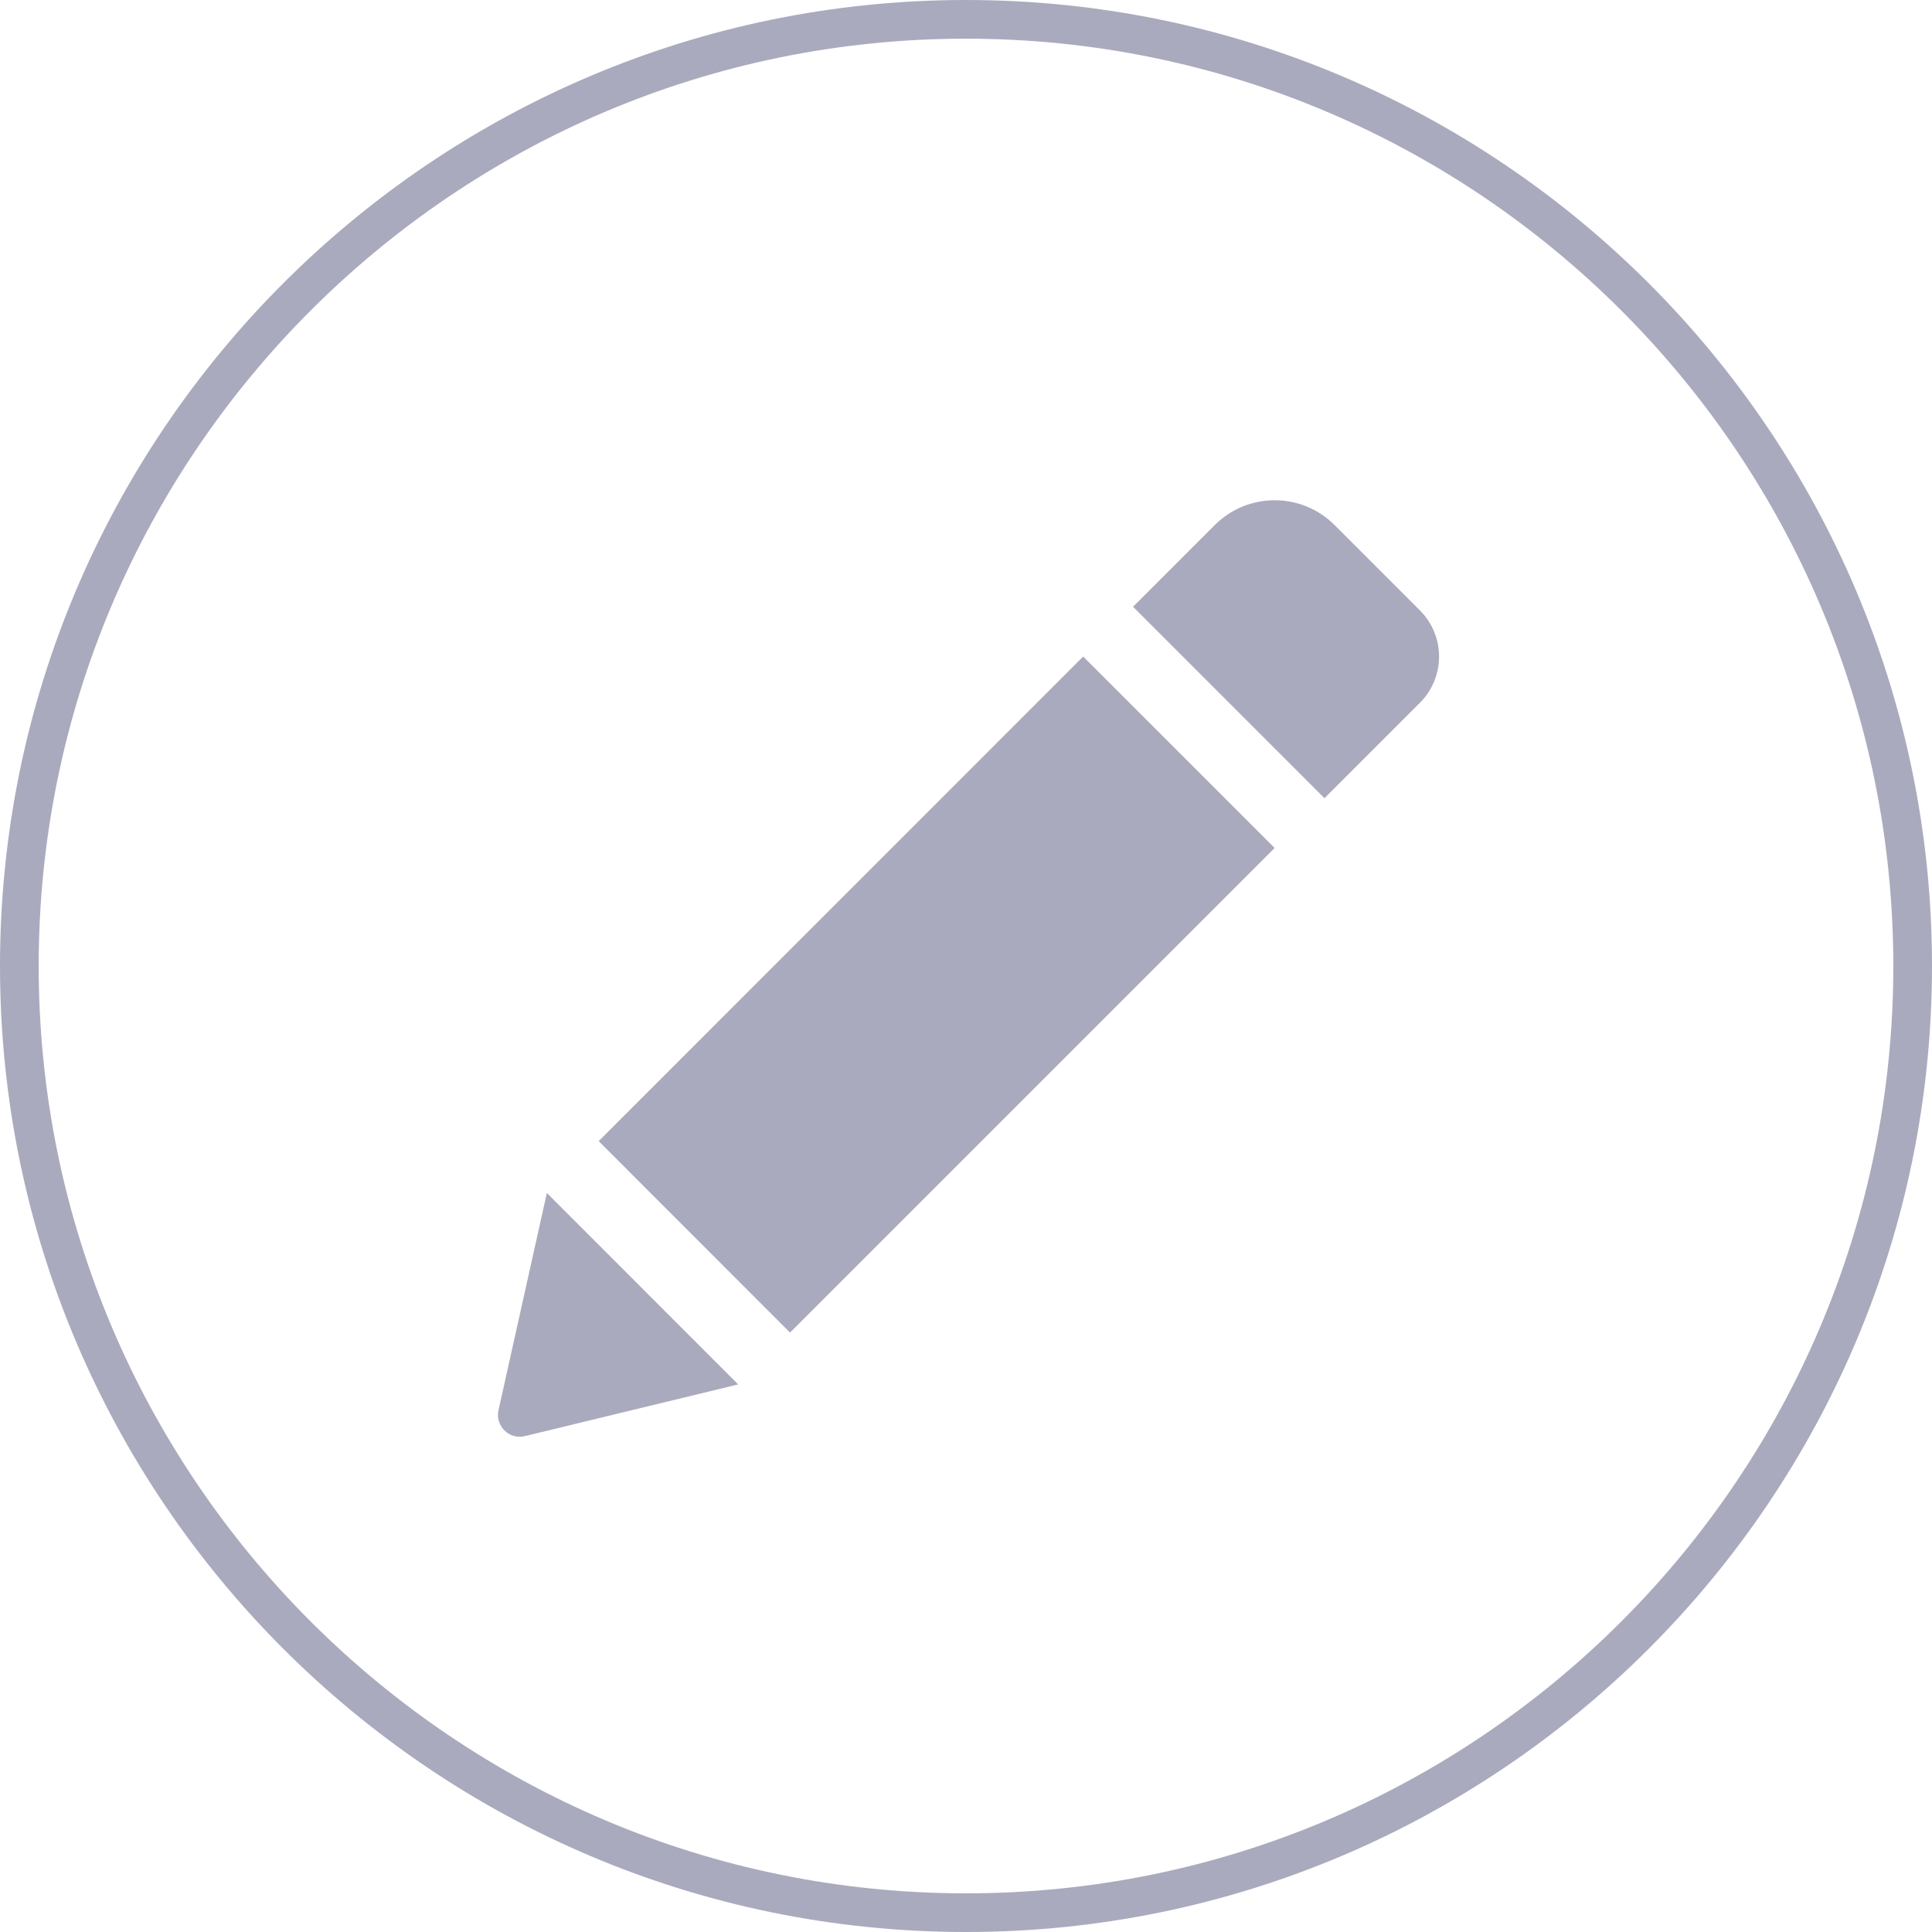 <?xml version="1.0" encoding="UTF-8" standalone="no"?>
<!-- Created with Inkscape (http://www.inkscape.org/) -->

<svg
   xmlns:dc="http://purl.org/dc/elements/1.1/"
   xmlns:cc="http://creativecommons.org/ns#"
   xmlns:rdf="http://www.w3.org/1999/02/22-rdf-syntax-ns#"
   xmlns:svg="http://www.w3.org/2000/svg"
   xmlns="http://www.w3.org/2000/svg"
   xmlns:sodipodi="http://sodipodi.sourceforge.net/DTD/sodipodi-0.dtd"
   xmlns:inkscape="http://www.inkscape.org/namespaces/inkscape"
   width="99.892"
   height="99.892"
   id="svg2"
   version="1.1"
   inkscape:version="0.92.2 5c3e80d, 2017-08-06"
   sodipodi:docname="edit.svg">
  <defs
     id="defs4" />
  <sodipodi:namedview
     id="base"
     pagecolor="#ffffff"
     bordercolor="#666666"
     borderopacity="1.0"
     inkscape:pageopacity="0.0"
     inkscape:pageshadow="2"
     inkscape:zoom="4"
     inkscape:cx="62.423745"
     inkscape:cy="88.415394"
     inkscape:document-units="px"
     inkscape:current-layer="layer1"
     showgrid="false"
     fit-margin-top="0"
     fit-margin-left="0"
     fit-margin-right="0"
     fit-margin-bottom="0"
     inkscape:window-width="1920"
     inkscape:window-height="1029"
     inkscape:window-x="0"
     inkscape:window-y="22"
     inkscape:window-maximized="1" />
  <g
     inkscape:label="Layer 1"
     inkscape:groupmode="layer"
     id="layer1"
     transform="translate(-438.625,-476.702)">
    <path
       inkscape:connector-curvature="0"
       id="path2"
       d="m 488.571,476.702 c -27.54,0 -49.946,22.406 -49.946,49.946 0,27.54 22.406,49.946 49.946,49.946 27.54,0 49.946,-22.406 49.946,-49.946 0,-27.54 -22.405,-49.946 -49.946,-49.946 z m 0,97.893 c -26.437,0 -47.946,-21.509 -47.946,-47.947 0,-26.438 21.509,-47.946 47.946,-47.946 26.437,0 47.946,21.509 47.946,47.946 0,26.437 -21.508,47.947 -47.946,47.947 z"
       style="fill:#aaaabe;fill-opacity:1" />
    <g
       id="background"
       transform="translate(-269.27,-125.852)"
       style="fill:#aaaabe;fill-opacity:1" />
    <g
       id="design"
       transform="translate(-269.27,-125.852)"
       style="fill:#aaaabe;fill-opacity:1" />
    <g
       style="fill:#aaaabe;fill-opacity:1"
       id="g961"
       transform="matrix(1.354,0,0,1.354,447.65,497.173)" />
    <g
       style="fill:#aaaabe;fill-opacity:1"
       id="g963"
       transform="matrix(1.354,0,0,1.354,447.65,497.173)" />
    <g
       style="fill:#aaaabe;fill-opacity:1"
       id="g965"
       transform="matrix(1.354,0,0,1.354,447.65,497.173)" />
    <g
       style="fill:#aaaabe;fill-opacity:1"
       id="g967"
       transform="matrix(1.354,0,0,1.354,447.65,497.173)" />
    <g
       style="fill:#aaaabe;fill-opacity:1"
       id="g969"
       transform="matrix(1.354,0,0,1.354,447.65,497.173)" />
    <g
       style="fill:#aaaabe;fill-opacity:1"
       id="g971"
       transform="matrix(1.354,0,0,1.354,447.65,497.173)" />
    <g
       style="fill:#aaaabe;fill-opacity:1"
       id="g973"
       transform="matrix(1.354,0,0,1.354,447.65,497.173)" />
    <g
       style="fill:#aaaabe;fill-opacity:1"
       id="g975"
       transform="matrix(1.354,0,0,1.354,447.65,497.173)" />
    <g
       style="fill:#aaaabe;fill-opacity:1"
       id="g977"
       transform="matrix(1.354,0,0,1.354,447.65,497.173)" />
    <g
       style="fill:#aaaabe;fill-opacity:1"
       id="g979"
       transform="matrix(1.354,0,0,1.354,447.65,497.173)" />
    <g
       style="fill:#aaaabe;fill-opacity:1"
       id="g981"
       transform="matrix(1.354,0,0,1.354,447.65,497.173)" />
    <g
       style="fill:#aaaabe;fill-opacity:1"
       id="g983"
       transform="matrix(1.354,0,0,1.354,447.65,497.173)" />
    <g
       style="fill:#aaaabe;fill-opacity:1"
       id="g985"
       transform="matrix(1.354,0,0,1.354,447.65,497.173)" />
    <g
       style="fill:#aaaabe;fill-opacity:1"
       id="g987"
       transform="matrix(1.354,0,0,1.354,447.65,497.173)" />
    <g
       style="fill:#aaaabe;fill-opacity:1"
       id="g989"
       transform="matrix(1.354,0,0,1.354,447.65,497.173)" />
    <g
       style="fill:#aaaabe;fill-opacity:1"
       transform="translate(590.884,410.655)"
       id="g1392" />
    <g
       style="fill:#aaaabe;fill-opacity:1"
       transform="translate(590.884,410.655)"
       id="g1394" />
    <g
       style="fill:#aaaabe;fill-opacity:1"
       transform="translate(590.884,410.655)"
       id="g1396" />
    <g
       style="fill:#aaaabe;fill-opacity:1"
       transform="translate(590.884,410.655)"
       id="g1398" />
    <g
       style="fill:#aaaabe;fill-opacity:1"
       transform="translate(590.884,410.655)"
       id="g1400" />
    <g
       style="fill:#aaaabe;fill-opacity:1"
       transform="translate(590.884,410.655)"
       id="g1402" />
    <g
       style="fill:#aaaabe;fill-opacity:1"
       transform="translate(590.884,410.655)"
       id="g1404" />
    <g
       style="fill:#aaaabe;fill-opacity:1"
       transform="translate(590.884,410.655)"
       id="g1406" />
    <g
       style="fill:#aaaabe;fill-opacity:1"
       transform="translate(590.884,410.655)"
       id="g1408" />
    <g
       style="fill:#aaaabe;fill-opacity:1"
       transform="translate(590.884,410.655)"
       id="g1410" />
    <g
       style="fill:#aaaabe;fill-opacity:1"
       transform="translate(590.884,410.655)"
       id="g1412" />
    <g
       style="fill:#aaaabe;fill-opacity:1"
       transform="translate(590.884,410.655)"
       id="g1414" />
    <g
       style="fill:#aaaabe;fill-opacity:1"
       transform="translate(590.884,410.655)"
       id="g1416" />
    <g
       style="fill:#aaaabe;fill-opacity:1"
       transform="translate(590.884,410.655)"
       id="g1418" />
    <g
       style="fill:#aaaabe;fill-opacity:1"
       transform="translate(590.884,410.655)"
       id="g1420" />
    <g
       style="fill:#aaaabe;fill-opacity:1"
       transform="translate(645.289,549.557)"
       id="g1485" />
    <g
       style="fill:#aaaabe;fill-opacity:1"
       transform="translate(645.289,549.557)"
       id="g1487" />
    <g
       style="fill:#aaaabe;fill-opacity:1"
       transform="translate(645.289,549.557)"
       id="g1489" />
    <g
       style="fill:#aaaabe;fill-opacity:1"
       transform="translate(645.289,549.557)"
       id="g1491" />
    <g
       style="fill:#aaaabe;fill-opacity:1"
       transform="translate(645.289,549.557)"
       id="g1493" />
    <g
       style="fill:#aaaabe;fill-opacity:1"
       transform="translate(645.289,549.557)"
       id="g1495" />
    <g
       style="fill:#aaaabe;fill-opacity:1"
       transform="translate(645.289,549.557)"
       id="g1497" />
    <g
       style="fill:#aaaabe;fill-opacity:1"
       transform="translate(645.289,549.557)"
       id="g1499" />
    <g
       style="fill:#aaaabe;fill-opacity:1"
       transform="translate(645.289,549.557)"
       id="g1501" />
    <g
       style="fill:#aaaabe;fill-opacity:1"
       transform="translate(645.289,549.557)"
       id="g1503" />
    <g
       style="fill:#aaaabe;fill-opacity:1"
       transform="translate(645.289,549.557)"
       id="g1505" />
    <g
       style="fill:#aaaabe;fill-opacity:1"
       transform="translate(645.289,549.557)"
       id="g1507" />
    <g
       style="fill:#aaaabe;fill-opacity:1"
       transform="translate(645.289,549.557)"
       id="g1509" />
    <g
       style="fill:#aaaabe;fill-opacity:1"
       transform="translate(645.289,549.557)"
       id="g1511" />
    <g
       style="fill:#aaaabe;fill-opacity:1"
       transform="translate(645.289,549.557)"
       id="g1513" />
    <g
       id="g1034"
       transform="matrix(0.184,0,0,0.184,429.076,467.051)"
       style="fill:#aaaabe;fill-opacity:1" />
    <g
       id="g1036"
       transform="matrix(0.184,0,0,0.184,429.076,467.051)"
       style="fill:#aaaabe;fill-opacity:1" />
    <g
       id="g1038"
       transform="matrix(0.184,0,0,0.184,429.076,467.051)"
       style="fill:#aaaabe;fill-opacity:1" />
    <g
       id="g1040"
       transform="matrix(0.184,0,0,0.184,429.076,467.051)"
       style="fill:#aaaabe;fill-opacity:1" />
    <g
       id="g1042"
       transform="matrix(0.184,0,0,0.184,429.076,467.051)"
       style="fill:#aaaabe;fill-opacity:1" />
    <g
       id="g1044"
       transform="matrix(0.184,0,0,0.184,429.076,467.051)"
       style="fill:#aaaabe;fill-opacity:1" />
    <g
       id="g1046"
       transform="matrix(0.184,0,0,0.184,429.076,467.051)"
       style="fill:#aaaabe;fill-opacity:1" />
    <g
       id="g1048"
       transform="matrix(0.184,0,0,0.184,429.076,467.051)"
       style="fill:#aaaabe;fill-opacity:1" />
    <g
       id="g1050"
       transform="matrix(0.184,0,0,0.184,429.076,467.051)"
       style="fill:#aaaabe;fill-opacity:1" />
    <g
       id="g1052"
       transform="matrix(0.184,0,0,0.184,429.076,467.051)"
       style="fill:#aaaabe;fill-opacity:1" />
    <g
       id="g1054"
       transform="matrix(0.184,0,0,0.184,429.076,467.051)"
       style="fill:#aaaabe;fill-opacity:1" />
    <g
       id="g1056"
       transform="matrix(0.184,0,0,0.184,429.076,467.051)"
       style="fill:#aaaabe;fill-opacity:1" />
    <g
       id="g1058"
       transform="matrix(0.184,0,0,0.184,429.076,467.051)"
       style="fill:#aaaabe;fill-opacity:1" />
    <g
       id="g1060"
       transform="matrix(0.184,0,0,0.184,429.076,467.051)"
       style="fill:#aaaabe;fill-opacity:1" />
    <g
       id="g1062"
       transform="matrix(0.184,0,0,0.184,429.076,467.051)"
       style="fill:#aaaabe;fill-opacity:1" />
    <g
       id="g1291"
       transform="translate(206.668,238.568)"
       style="fill:#aaaabe;fill-opacity:1" />
    <g
       id="g1293"
       transform="translate(206.668,238.568)"
       style="fill:#aaaabe;fill-opacity:1" />
    <g
       id="g1295"
       transform="translate(206.668,238.568)"
       style="fill:#aaaabe;fill-opacity:1" />
    <g
       id="g1297"
       transform="translate(206.668,238.568)"
       style="fill:#aaaabe;fill-opacity:1" />
    <g
       id="g1299"
       transform="translate(206.668,238.568)"
       style="fill:#aaaabe;fill-opacity:1" />
    <g
       id="g1301"
       transform="translate(206.668,238.568)"
       style="fill:#aaaabe;fill-opacity:1" />
    <g
       id="g1303"
       transform="translate(206.668,238.568)"
       style="fill:#aaaabe;fill-opacity:1" />
    <g
       id="g1305"
       transform="translate(206.668,238.568)"
       style="fill:#aaaabe;fill-opacity:1" />
    <g
       id="g1307"
       transform="translate(206.668,238.568)"
       style="fill:#aaaabe;fill-opacity:1" />
    <g
       id="g1309"
       transform="translate(206.668,238.568)"
       style="fill:#aaaabe;fill-opacity:1" />
    <g
       id="g1311"
       transform="translate(206.668,238.568)"
       style="fill:#aaaabe;fill-opacity:1" />
    <g
       id="g1313"
       transform="translate(206.668,238.568)"
       style="fill:#aaaabe;fill-opacity:1" />
    <g
       id="g1315"
       transform="translate(206.668,238.568)"
       style="fill:#aaaabe;fill-opacity:1" />
    <g
       id="g1317"
       transform="translate(206.668,238.568)"
       style="fill:#aaaabe;fill-opacity:1" />
    <g
       id="g1319"
       transform="translate(206.668,238.568)"
       style="fill:#aaaabe;fill-opacity:1" />
    <g
       id="g8"
       style="fill:#aaaabe;fill-opacity:1"
       transform="matrix(1.928,0,0,1.928,438.625,476.344)" />
    <g
       id="g10"
       style="fill:#aaaabe;fill-opacity:1"
       transform="matrix(1.928,0,0,1.928,438.625,476.344)" />
    <g
       id="g12"
       style="fill:#aaaabe;fill-opacity:1"
       transform="matrix(1.928,0,0,1.928,438.625,476.344)" />
    <g
       id="g14"
       style="fill:#aaaabe;fill-opacity:1"
       transform="matrix(1.928,0,0,1.928,438.625,476.344)" />
    <g
       id="g16"
       style="fill:#aaaabe;fill-opacity:1"
       transform="matrix(1.928,0,0,1.928,438.625,476.344)" />
    <g
       id="g18"
       style="fill:#aaaabe;fill-opacity:1"
       transform="matrix(1.928,0,0,1.928,438.625,476.344)" />
    <g
       id="g20"
       style="fill:#aaaabe;fill-opacity:1"
       transform="matrix(1.928,0,0,1.928,438.625,476.344)" />
    <g
       id="g22"
       style="fill:#aaaabe;fill-opacity:1"
       transform="matrix(1.928,0,0,1.928,438.625,476.344)" />
    <g
       id="g24"
       style="fill:#aaaabe;fill-opacity:1"
       transform="matrix(1.928,0,0,1.928,438.625,476.344)" />
    <g
       id="g26"
       style="fill:#aaaabe;fill-opacity:1"
       transform="matrix(1.928,0,0,1.928,438.625,476.344)" />
    <g
       id="g28"
       style="fill:#aaaabe;fill-opacity:1"
       transform="matrix(1.928,0,0,1.928,438.625,476.344)" />
    <g
       id="g30"
       style="fill:#aaaabe;fill-opacity:1"
       transform="matrix(1.928,0,0,1.928,438.625,476.344)" />
    <g
       id="g32"
       style="fill:#aaaabe;fill-opacity:1"
       transform="matrix(1.928,0,0,1.928,438.625,476.344)" />
    <g
       id="g34"
       style="fill:#aaaabe;fill-opacity:1"
       transform="matrix(1.928,0,0,1.928,438.625,476.344)" />
    <g
       id="g36"
       style="fill:#aaaabe;fill-opacity:1"
       transform="matrix(1.928,0,0,1.928,438.625,476.344)" />
    <g
       id="g970"
       transform="matrix(0.092,0,0,0.092,464.372,502.448)"
       style="fill:#aaaabe;fill-opacity:1">
      <g
         id="g913"
         style="fill:#aaaabe;fill-opacity:1">
        <path
           id="path911"
           d="M 328.883,89.125 436.473,196.714 164.133,469.054 56.604,361.465 Z M 518.113,63.177 470.132,15.196 c -18.543,-18.543 -48.653,-18.543 -67.259,0 l -45.961,45.961 107.59,107.59 53.611,-53.611 c 14.382,-14.383 14.382,-37.577 0,-51.959 z M 0.3,512.69 c -1.958,8.812 5.998,16.708 14.811,14.565 L 135.002,498.186 27.473,390.597 Z"
           inkscape:connector-curvature="0"
           style="fill:#aaaabe;fill-opacity:1" />
      </g>
      <g
         id="g915"
         style="fill:#aaaabe;fill-opacity:1" />
      <g
         id="g917"
         style="fill:#aaaabe;fill-opacity:1" />
      <g
         id="g919"
         style="fill:#aaaabe;fill-opacity:1" />
      <g
         id="g921"
         style="fill:#aaaabe;fill-opacity:1" />
      <g
         id="g923"
         style="fill:#aaaabe;fill-opacity:1" />
      <g
         id="g925"
         style="fill:#aaaabe;fill-opacity:1" />
      <g
         id="g927"
         style="fill:#aaaabe;fill-opacity:1" />
      <g
         id="g929"
         style="fill:#aaaabe;fill-opacity:1" />
      <g
         id="g931"
         style="fill:#aaaabe;fill-opacity:1" />
      <g
         id="g933"
         style="fill:#aaaabe;fill-opacity:1" />
      <g
         id="g935"
         style="fill:#aaaabe;fill-opacity:1" />
      <g
         id="g937"
         style="fill:#aaaabe;fill-opacity:1" />
      <g
         id="g939"
         style="fill:#aaaabe;fill-opacity:1" />
      <g
         id="g941"
         style="fill:#aaaabe;fill-opacity:1" />
      <g
         id="g943"
         style="fill:#aaaabe;fill-opacity:1" />
    </g>
  </g>
</svg>

